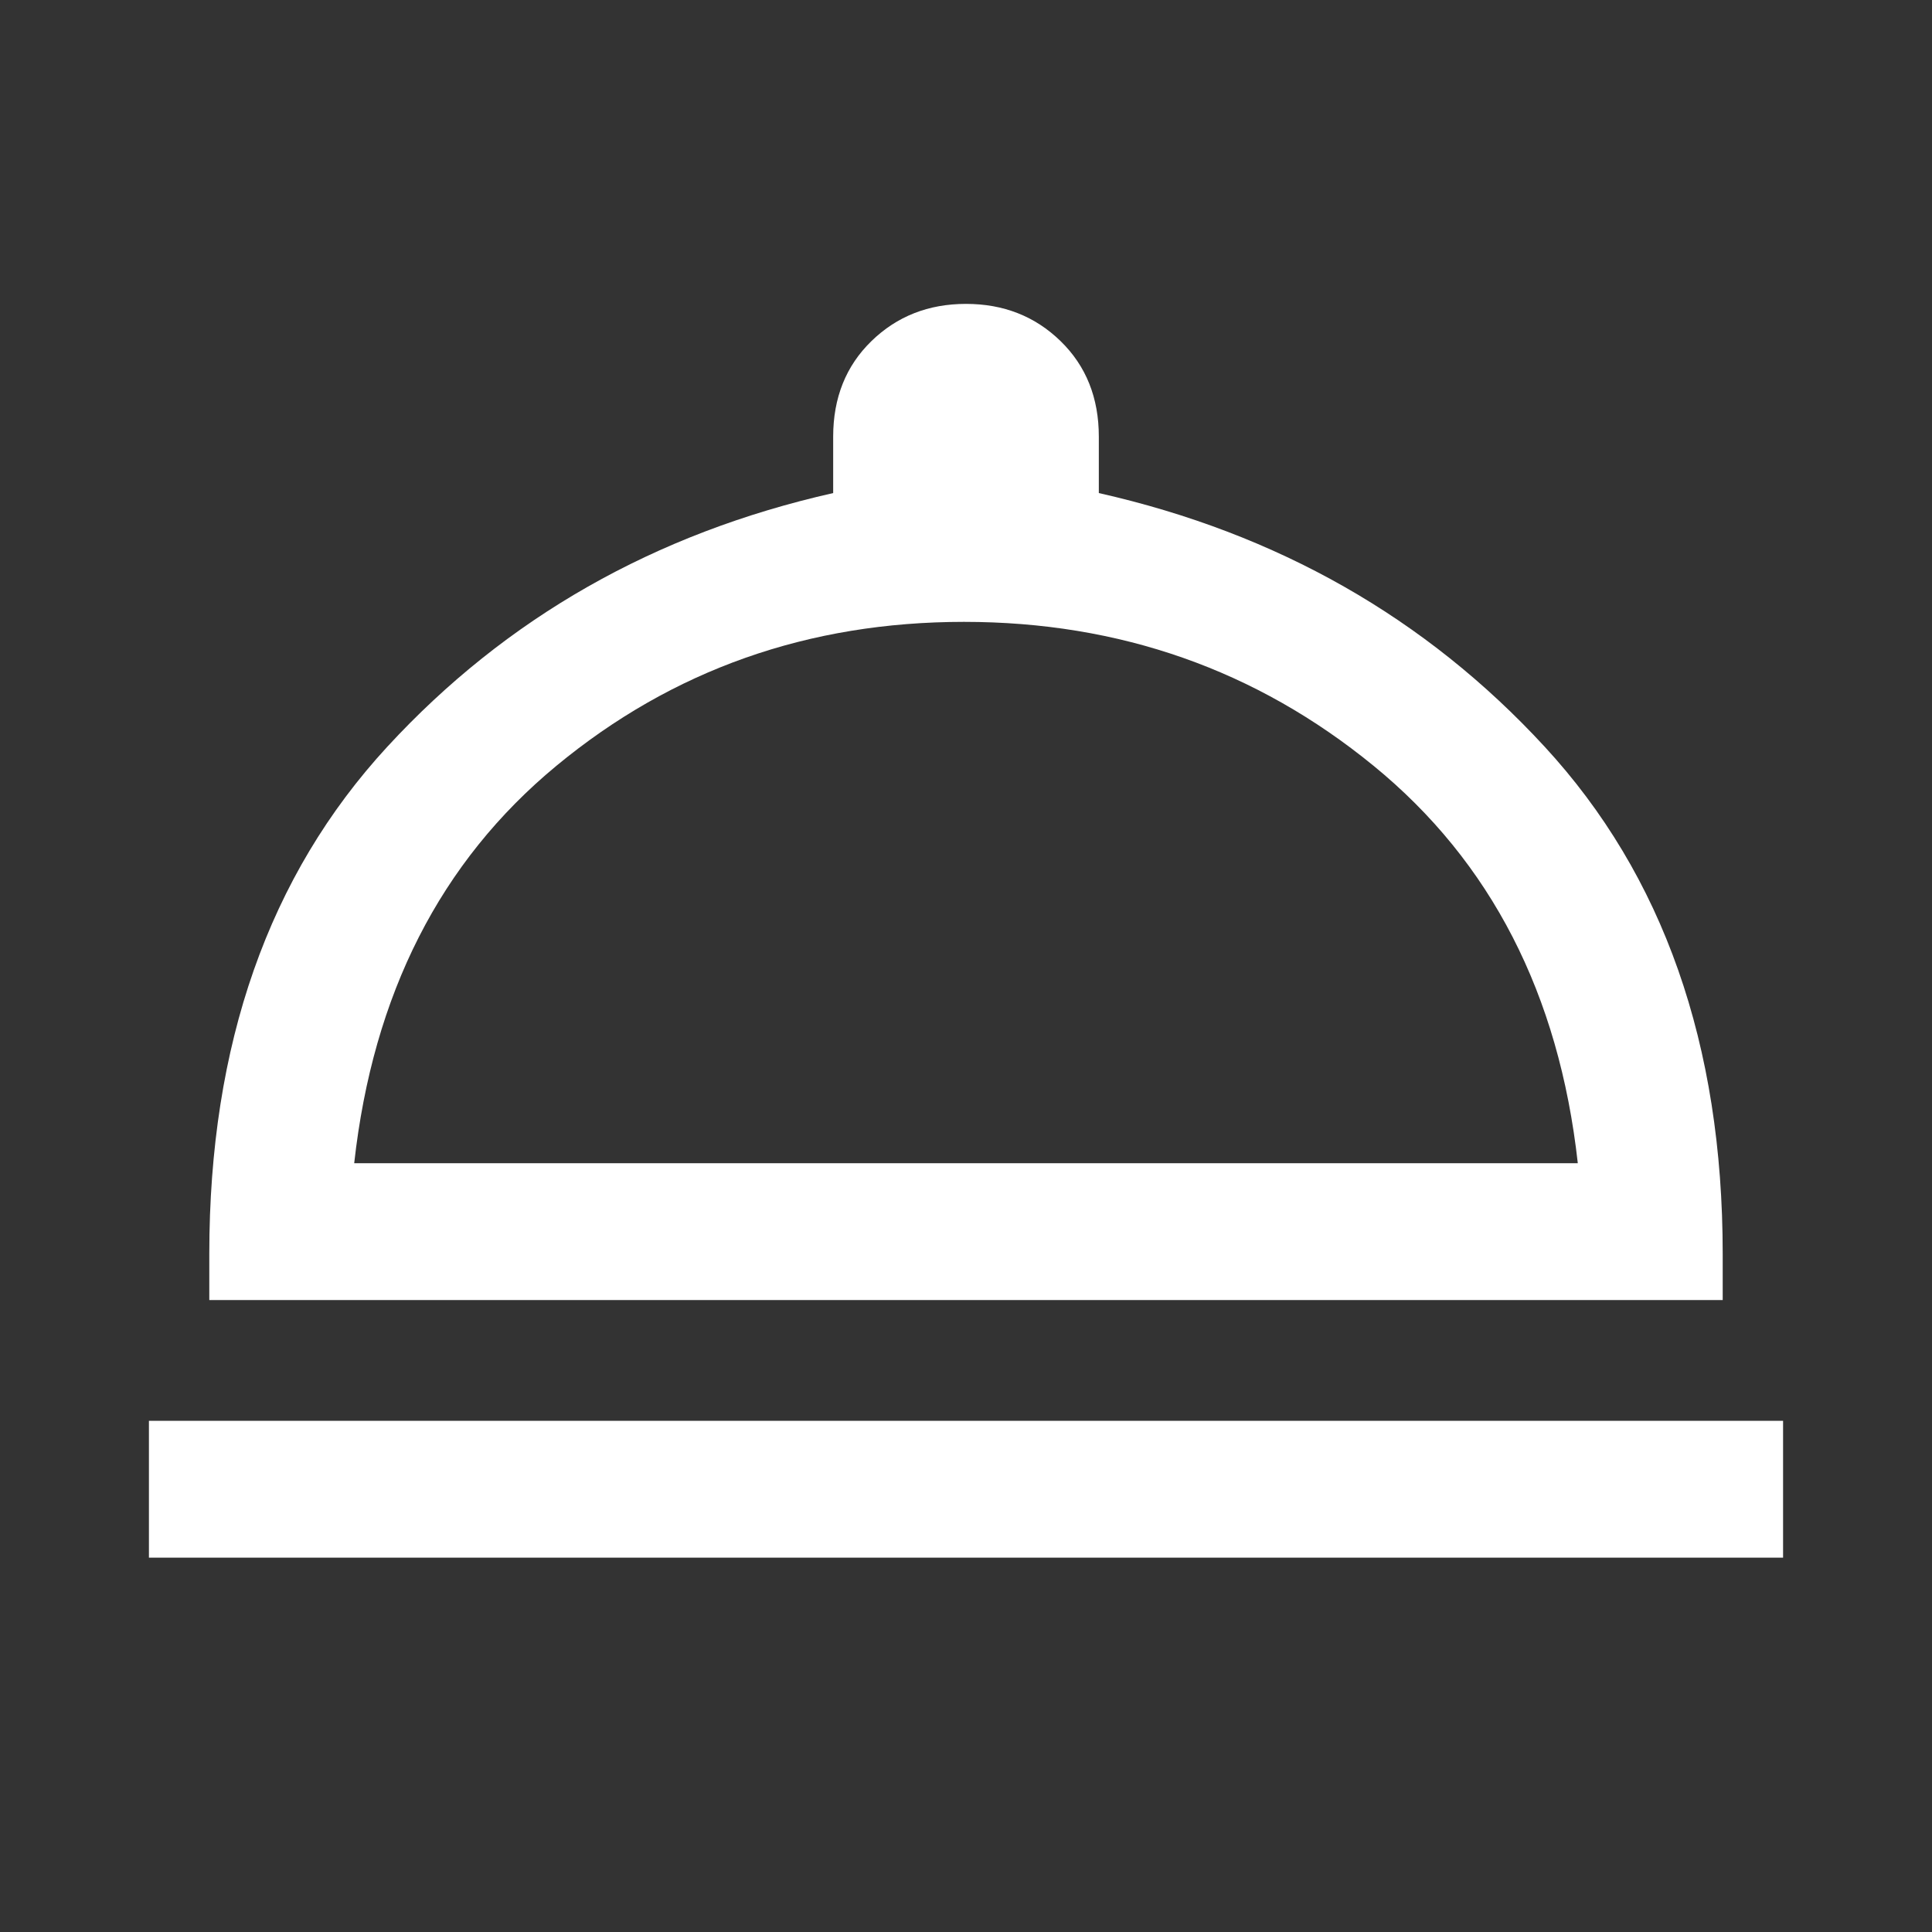 <svg xmlns="http://www.w3.org/2000/svg" height="48" width="48"><rect width="100%" height="100%" fill="#333333" stroke="none"/><path fill="#FFFFFF" d="M3.7 38.7V35.3H44.3V38.7ZM5.2 32.3V31.15Q5.2 23.35 9.625 18.55Q14.05 13.75 20.7 12.25V10.85Q20.7 9.4 21.65 8.475Q22.6 7.55 24 7.55Q25.4 7.55 26.35 8.475Q27.3 9.4 27.3 10.85V12.25Q33.95 13.75 38.375 18.55Q42.8 23.35 42.8 31.15V32.3ZM8.8 28.9H39.2Q38.5 22.6 34.125 19.025Q29.75 15.45 23.95 15.45Q18.15 15.45 13.825 19.025Q9.5 22.6 8.8 28.9ZM24 28.9Q24 28.9 24 28.9Q24 28.9 24 28.9Q24 28.9 24 28.9Q24 28.9 24 28.9Z"/></svg>